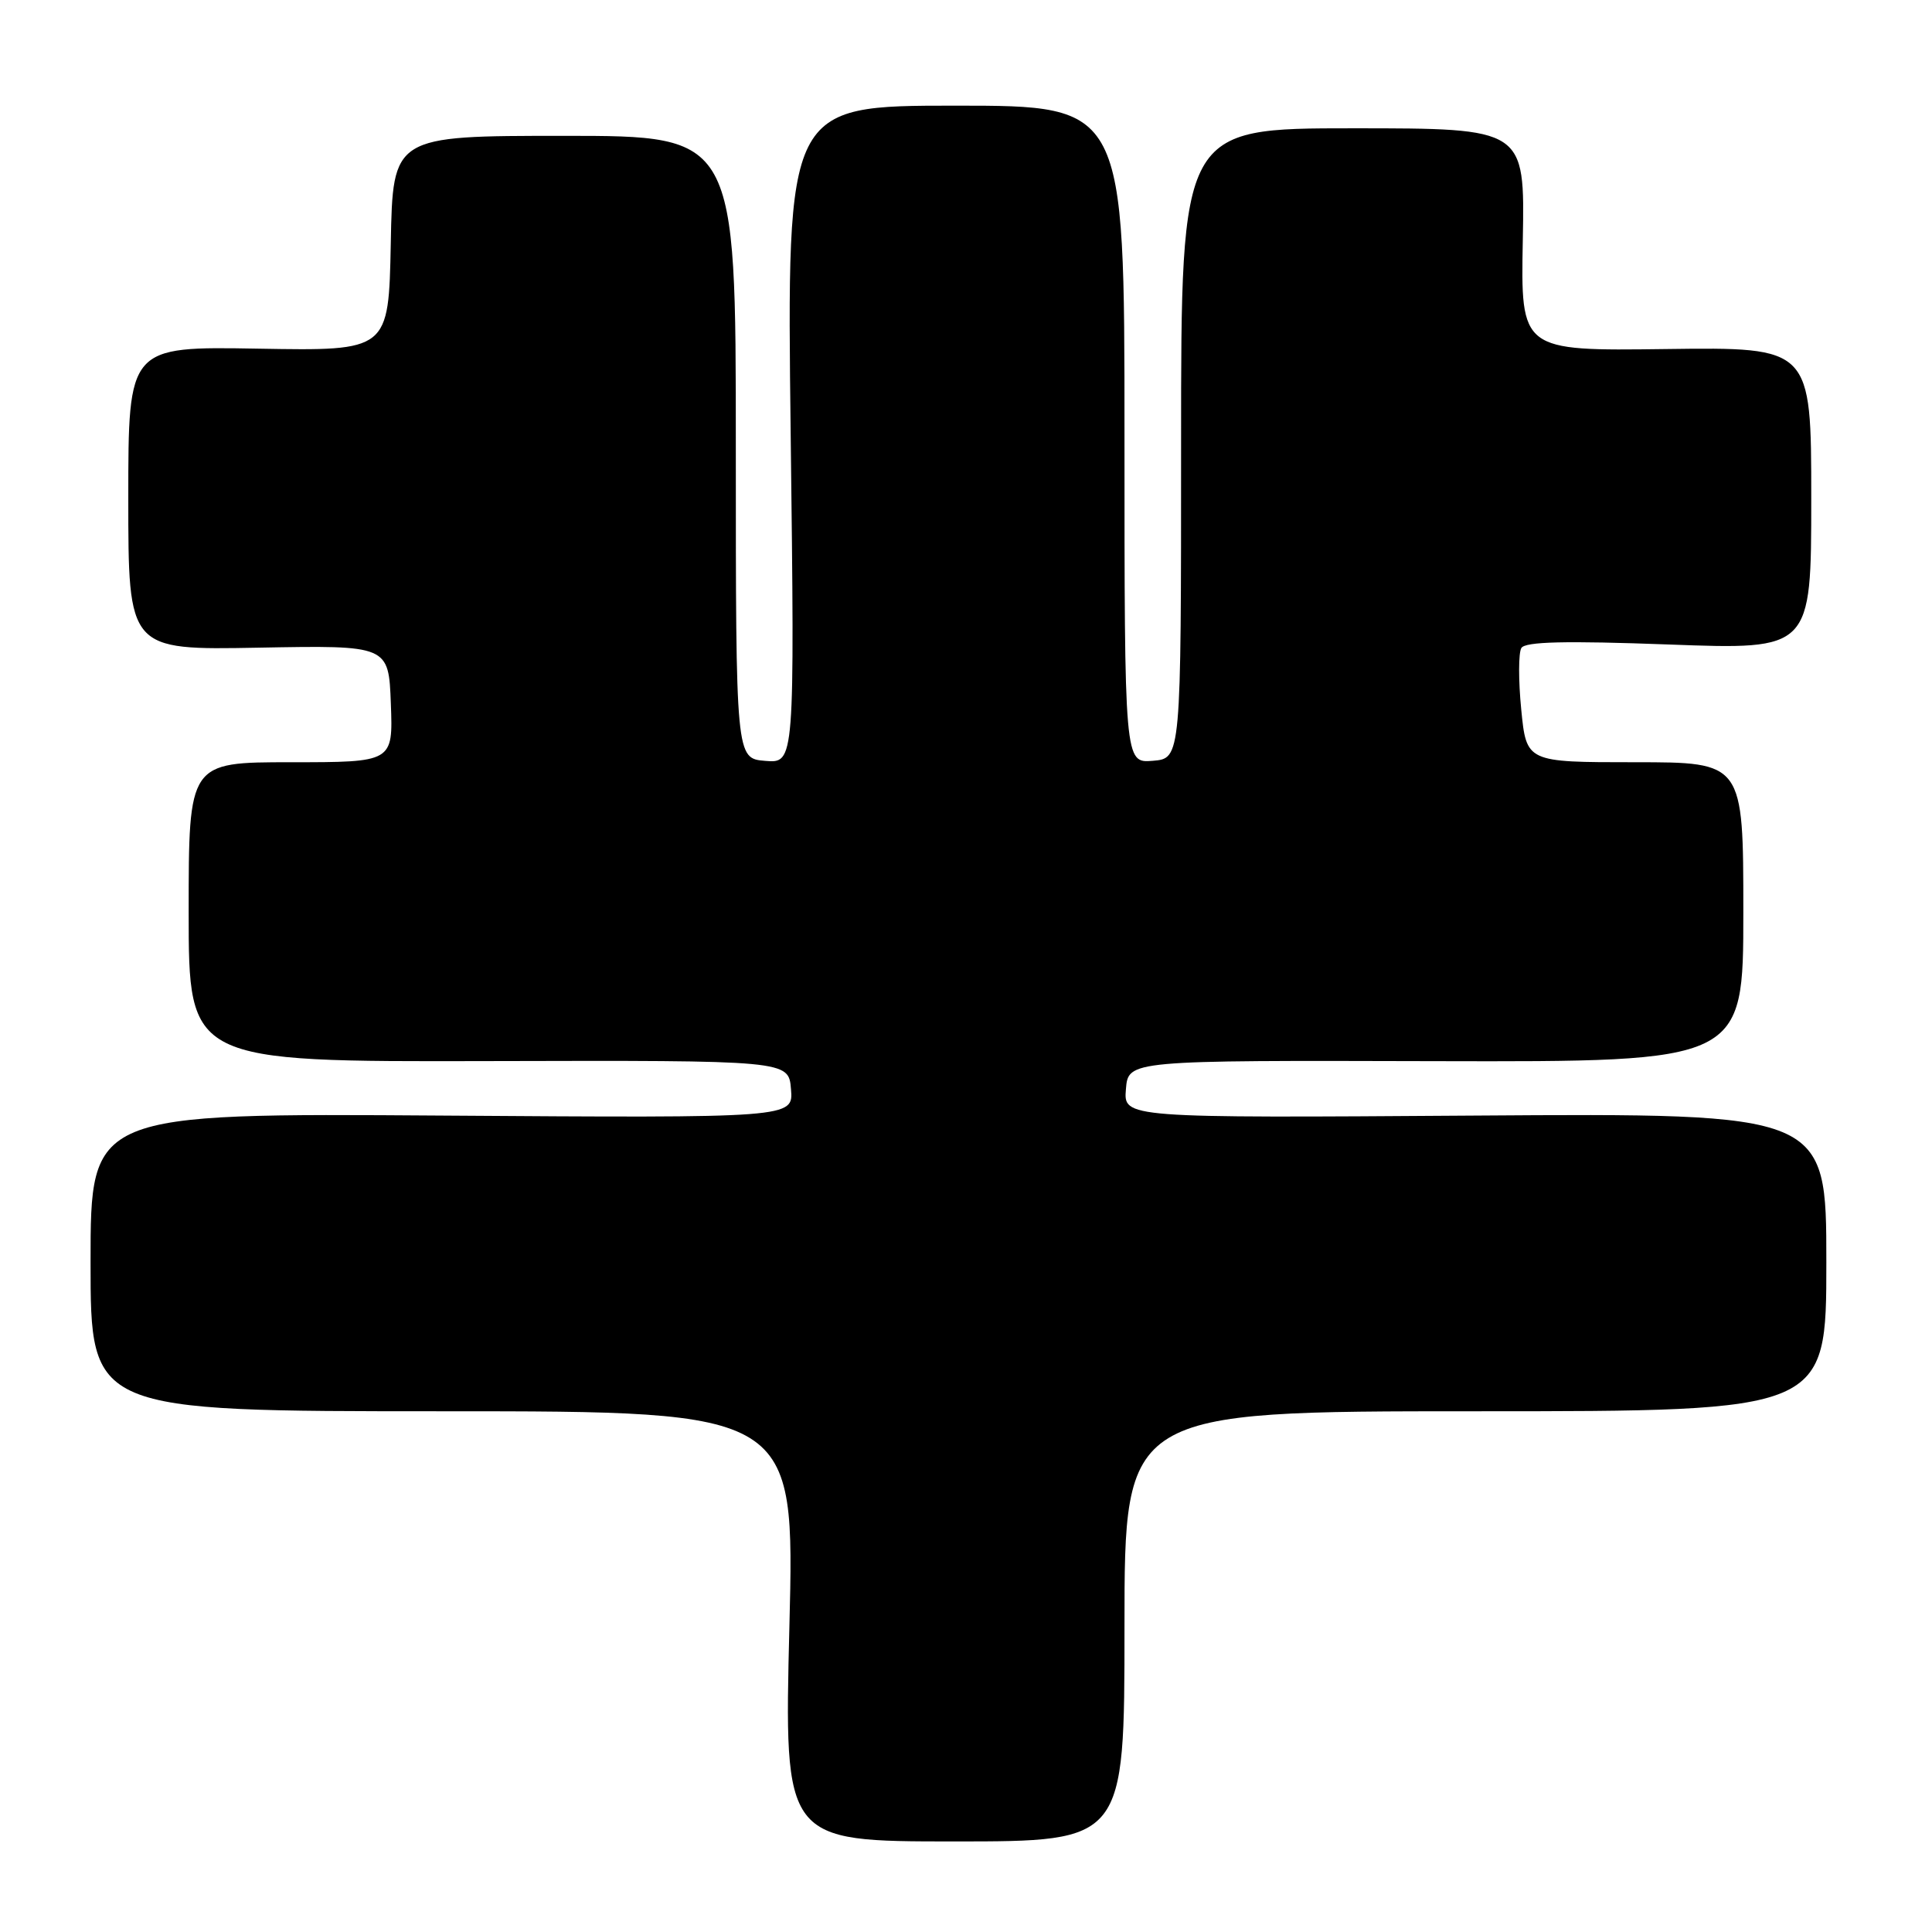 <?xml version="1.0" encoding="UTF-8" standalone="no"?>
<!DOCTYPE svg PUBLIC "-//W3C//DTD SVG 1.1//EN" "http://www.w3.org/Graphics/SVG/1.1/DTD/svg11.dtd" >
<svg xmlns="http://www.w3.org/2000/svg" xmlns:xlink="http://www.w3.org/1999/xlink" version="1.1" viewBox="0 0 256 256">
 <g >
 <path fill="currentColor"
d=" M 149.00 215.50 C 149.00 187.00 149.00 187.00 195.50 187.00 C 242.00 187.00 242.00 187.00 242.00 167.25 C 242.00 147.50 242.00 147.50 195.44 147.82 C 148.87 148.14 148.87 148.14 149.19 144.32 C 149.50 140.50 149.50 140.50 190.25 140.61 C 231.00 140.71 231.00 140.71 231.00 120.86 C 231.00 101.00 231.00 101.00 216.63 101.00 C 202.26 101.00 202.26 101.00 201.57 94.00 C 201.19 90.15 201.20 86.49 201.59 85.86 C 202.11 85.02 207.38 84.89 221.15 85.40 C 240.00 86.10 240.00 86.10 240.00 66.05 C 240.00 46.00 240.00 46.00 220.75 46.25 C 201.50 46.50 201.50 46.50 201.78 31.75 C 202.05 17.00 202.05 17.00 179.28 17.00 C 156.50 17.00 156.50 17.00 156.50 58.75 C 156.50 100.50 156.50 100.50 152.75 100.81 C 149.00 101.12 149.00 101.12 149.00 57.56 C 149.00 14.00 149.00 14.00 126.62 14.00 C 104.24 14.00 104.24 14.00 104.77 57.57 C 105.30 101.14 105.30 101.14 101.40 100.82 C 97.50 100.50 97.50 100.50 97.50 59.25 C 97.50 18.00 97.50 18.00 74.78 18.00 C 52.05 18.00 52.05 18.00 51.78 32.25 C 51.50 46.50 51.50 46.50 34.25 46.20 C 17.00 45.90 17.00 45.90 17.00 66.02 C 17.00 86.14 17.00 86.14 34.25 85.82 C 51.50 85.50 51.50 85.50 51.79 93.25 C 52.08 101.00 52.08 101.00 38.54 101.00 C 25.00 101.00 25.00 101.00 25.00 120.85 C 25.00 140.70 25.00 140.70 64.75 140.60 C 104.50 140.50 104.50 140.50 104.81 144.32 C 105.13 148.14 105.13 148.14 58.56 147.82 C 12.00 147.50 12.00 147.50 12.00 167.25 C 12.00 187.00 12.00 187.00 58.65 187.00 C 105.31 187.00 105.31 187.00 104.60 215.50 C 103.89 244.00 103.89 244.00 126.44 244.00 C 149.00 244.00 149.00 244.00 149.00 215.50 Z "/>
</g>
</svg>